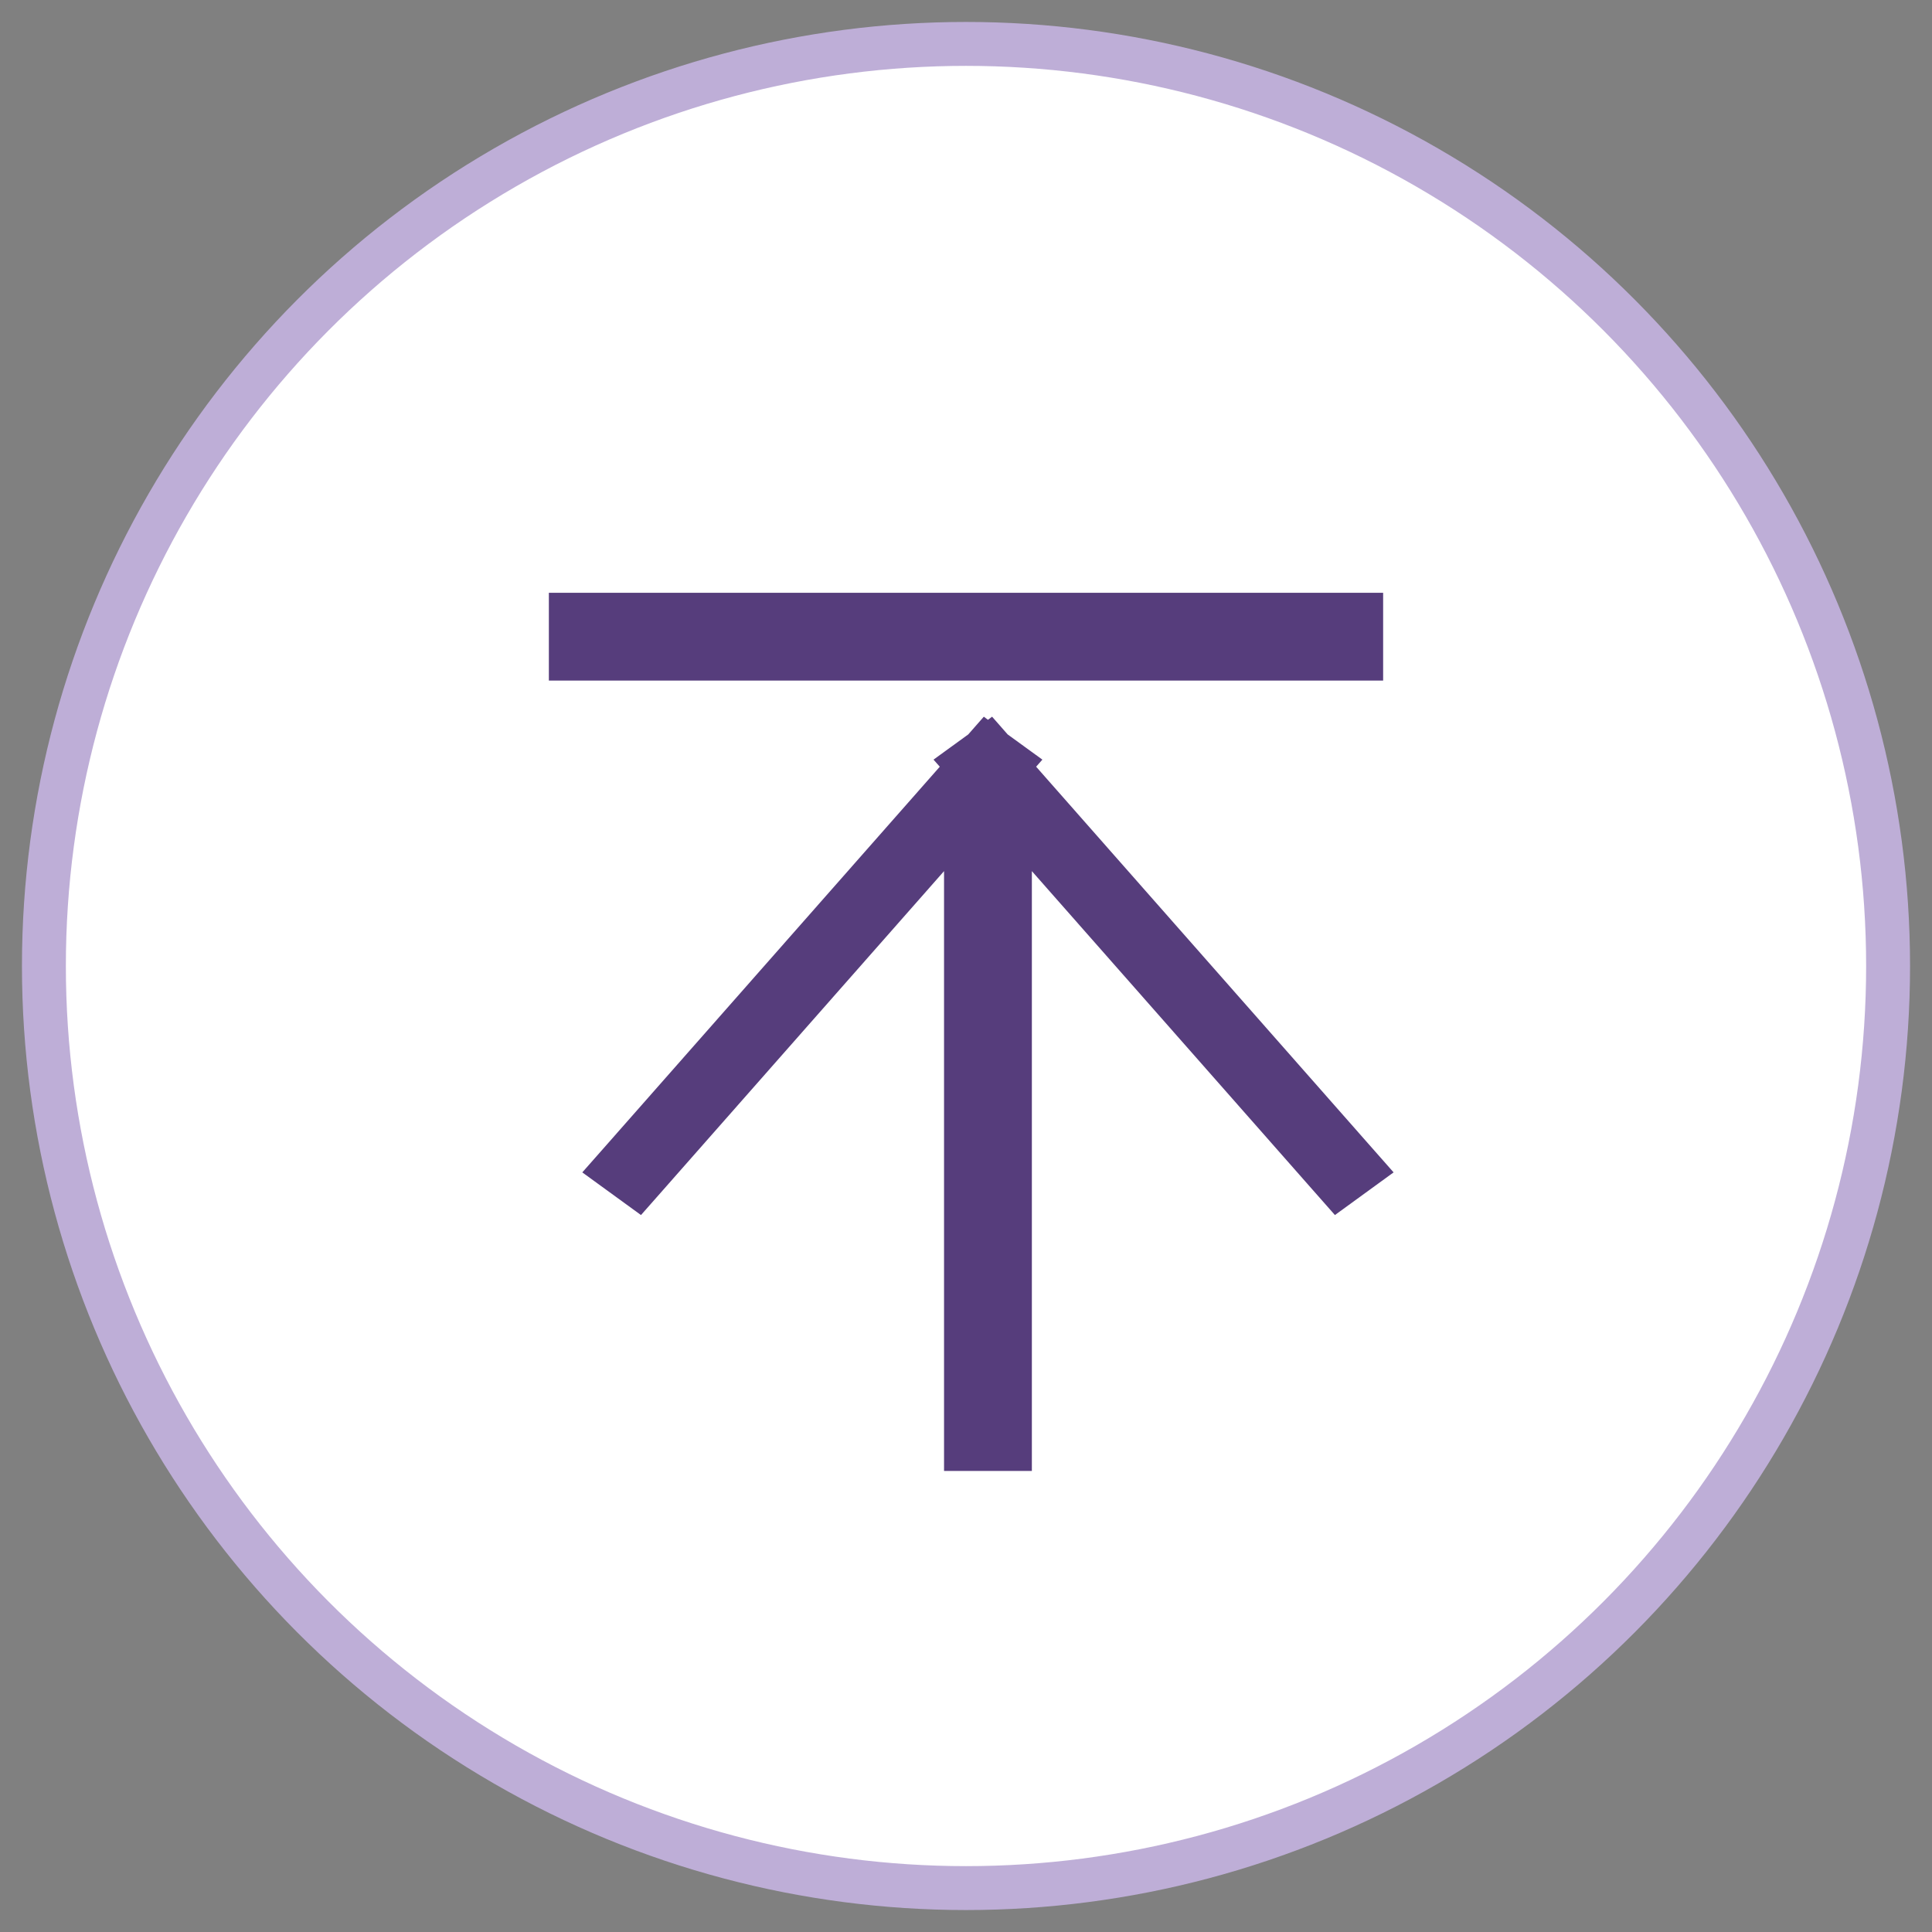 <?xml version="1.0" encoding="UTF-8"?>
<svg width="44px" height="44px" viewBox="0 0 44 44" version="1.1" xmlns="http://www.w3.org/2000/svg" xmlns:xlink="http://www.w3.org/1999/xlink">
    <rect x="0" y="0" width="44" height="44" fill="#808080" stroke="none"/>
    <!-- Generator: Sketch 49.1 (51147) - http://www.bohemiancoding.com/sketch -->
    <title>Artboard</title>
    <desc>Created with Sketch.</desc>
    <defs></defs>
    <g id="Artboard" stroke="none" stroke-width="1" fill="none" fill-rule="evenodd">
        <circle id="Oval" stroke="#BEAED7" fill="#FFFFFF" cx="22" cy="22" r="21"></circle>
        <path d="M22.39,17.098 L22.476,17 L22.5,17.018 L22.524,17 L22.61,17.098 L23,17.381 L22.93,17.46 L30.79,26.381 L31,26.619 L30.476,27 L30.266,26.762 L22.5,17.948 L14.734,26.762 L14.524,27 L14,26.619 L14.21,26.381 L21.61,17.983 L22.07,17.46 L22,17.381 L22.39,17.098 Z M13.36,15 L13,15 L13,14 L13.36,14 L30.64,14 L31,14 L31,15 L30.64,15 L13.36,15 Z M22,19.292 L22,19 L23,19 L23,19.292 L23,32.708 L23,33 L22,33 L22,32.708 L22,19.292 Z" id="Combined-Shape" stroke="#563D7C" stroke-linecap="square"></path>
    </g>
</svg>